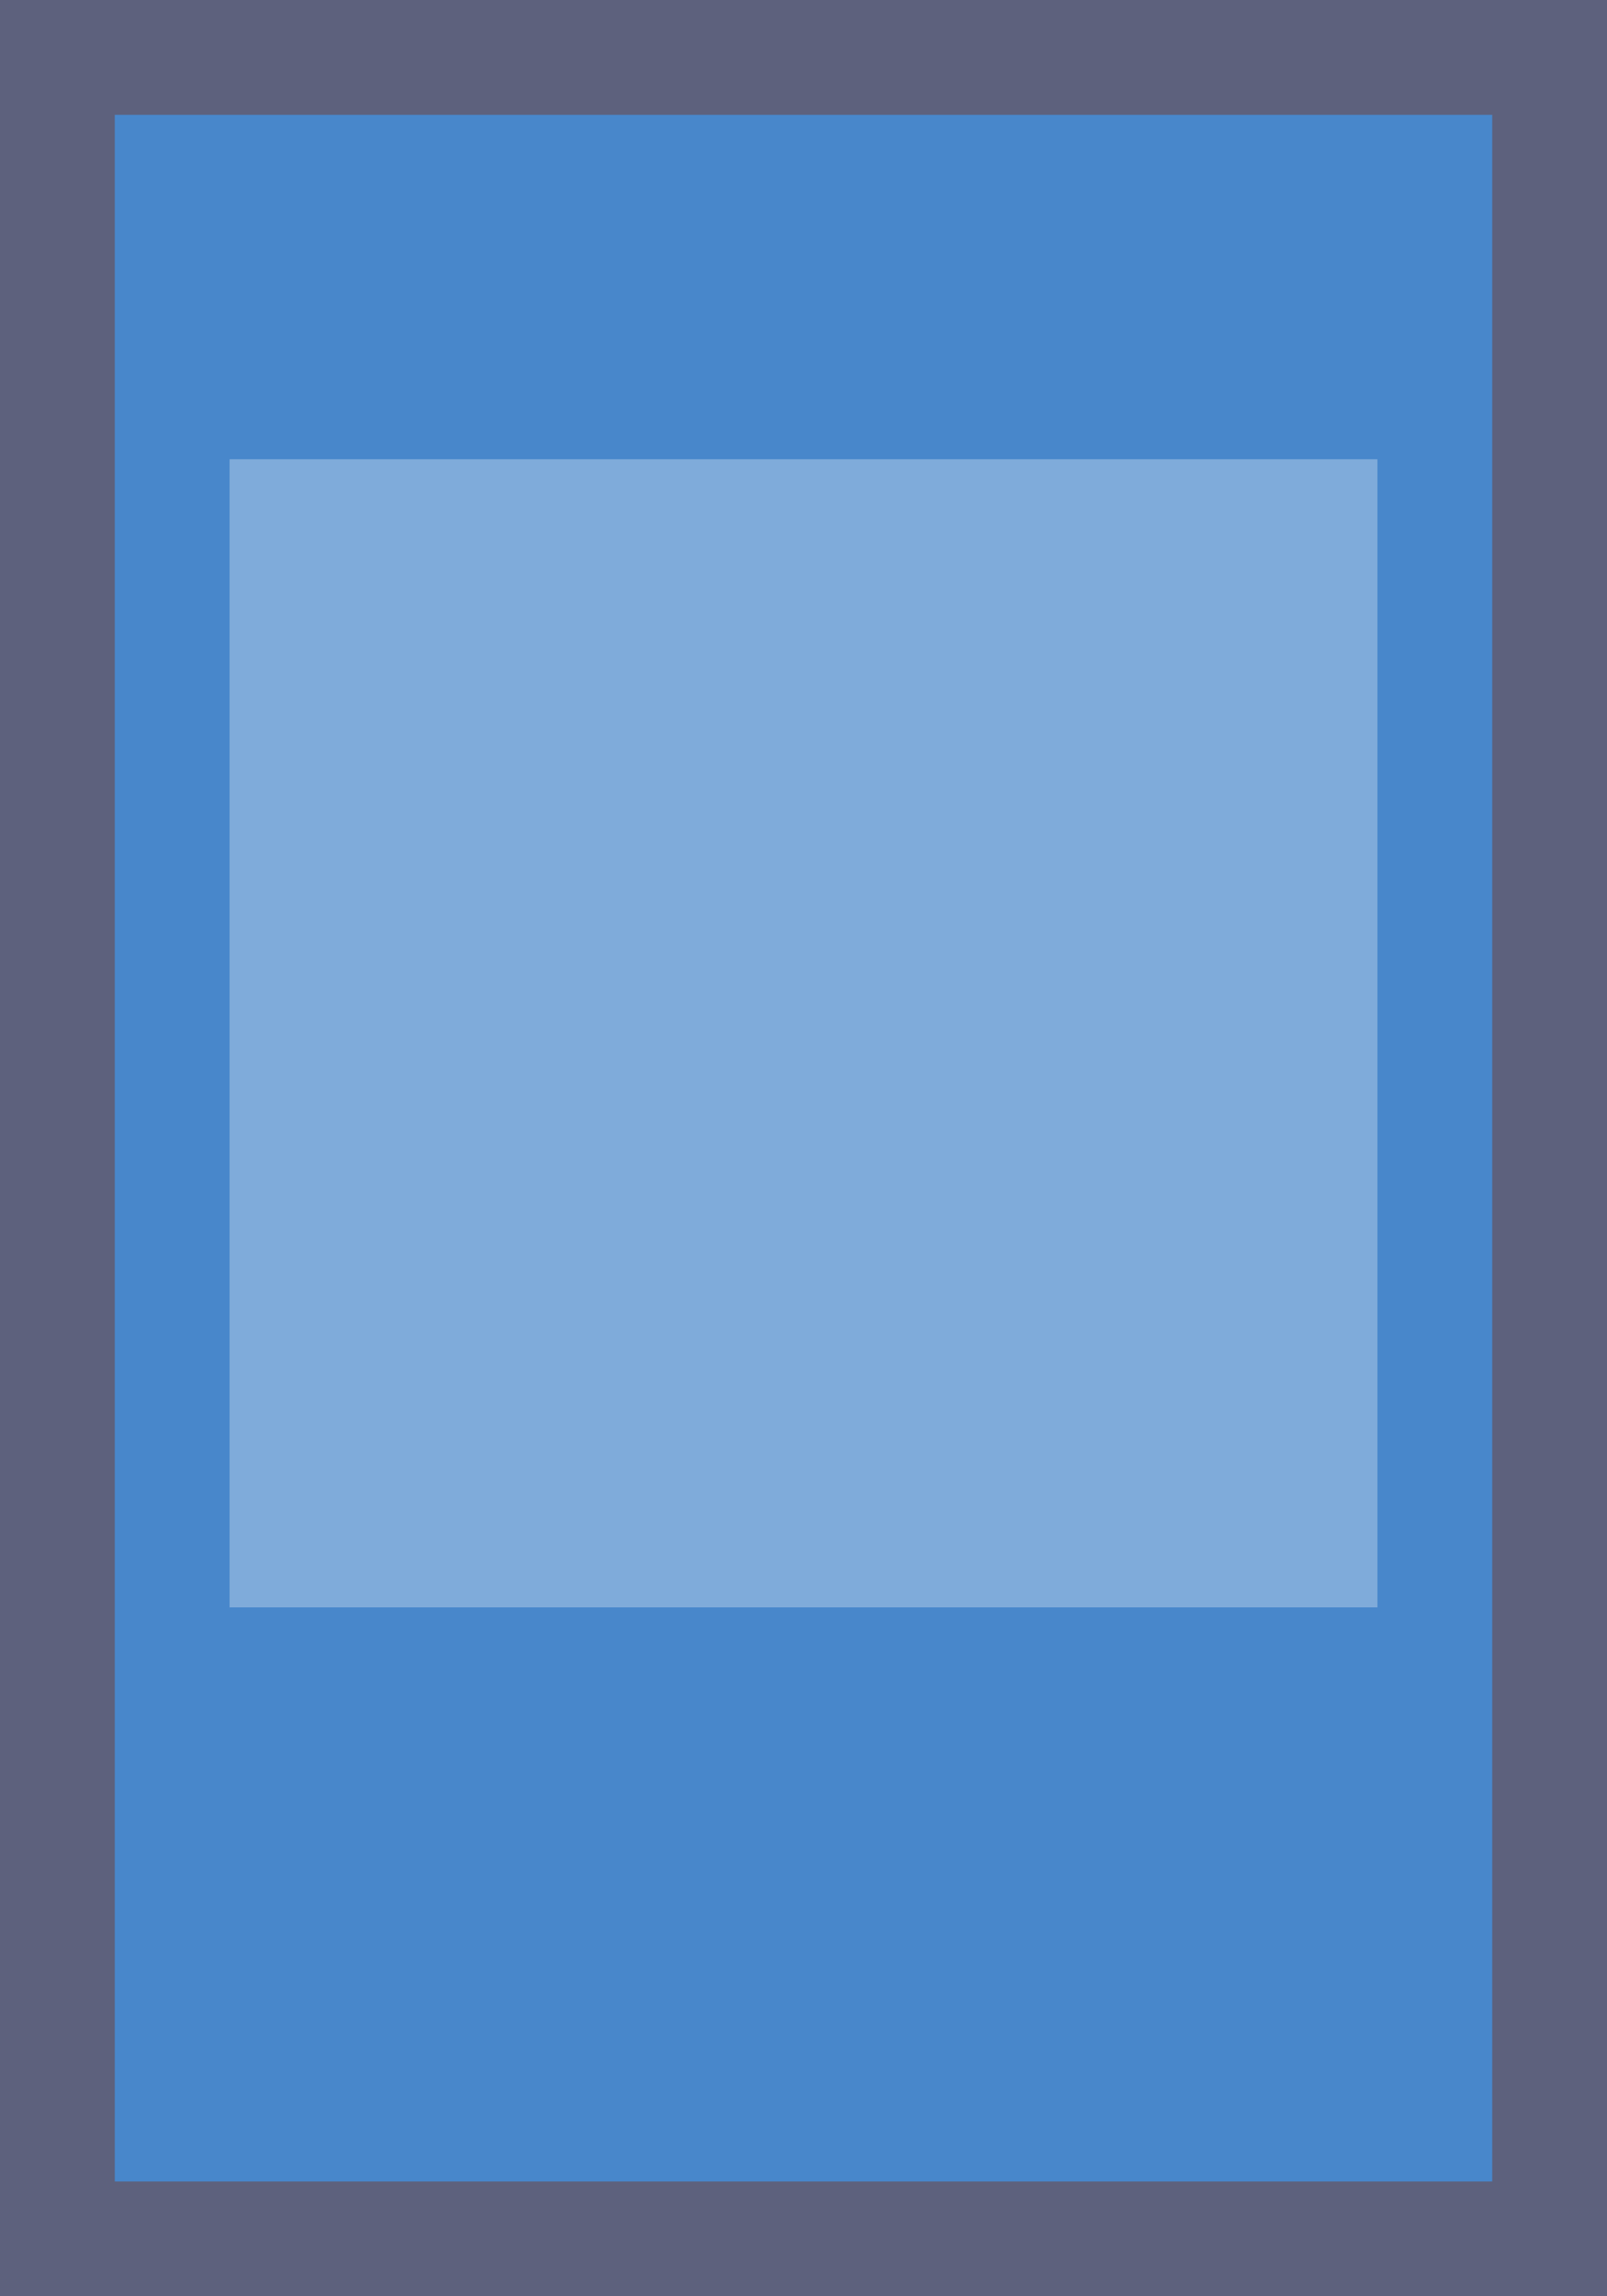 <svg width="14" height="20" viewBox="0 0 14 20" fill="none" xmlns="http://www.w3.org/2000/svg">
<rect x="0" y="0" width="14" height="20" fill="#333333" stroke="none"/>
<rect x="0.5" y="0.5" width="13" height="19" fill="#4887CB"/>
<rect x="0.5" y="0.5" width="13" height="19" stroke="#5D617D"/>
<rect x="2" y="4" width="10" height="10" fill="white" fill-opacity="0.3"/>
</svg>
